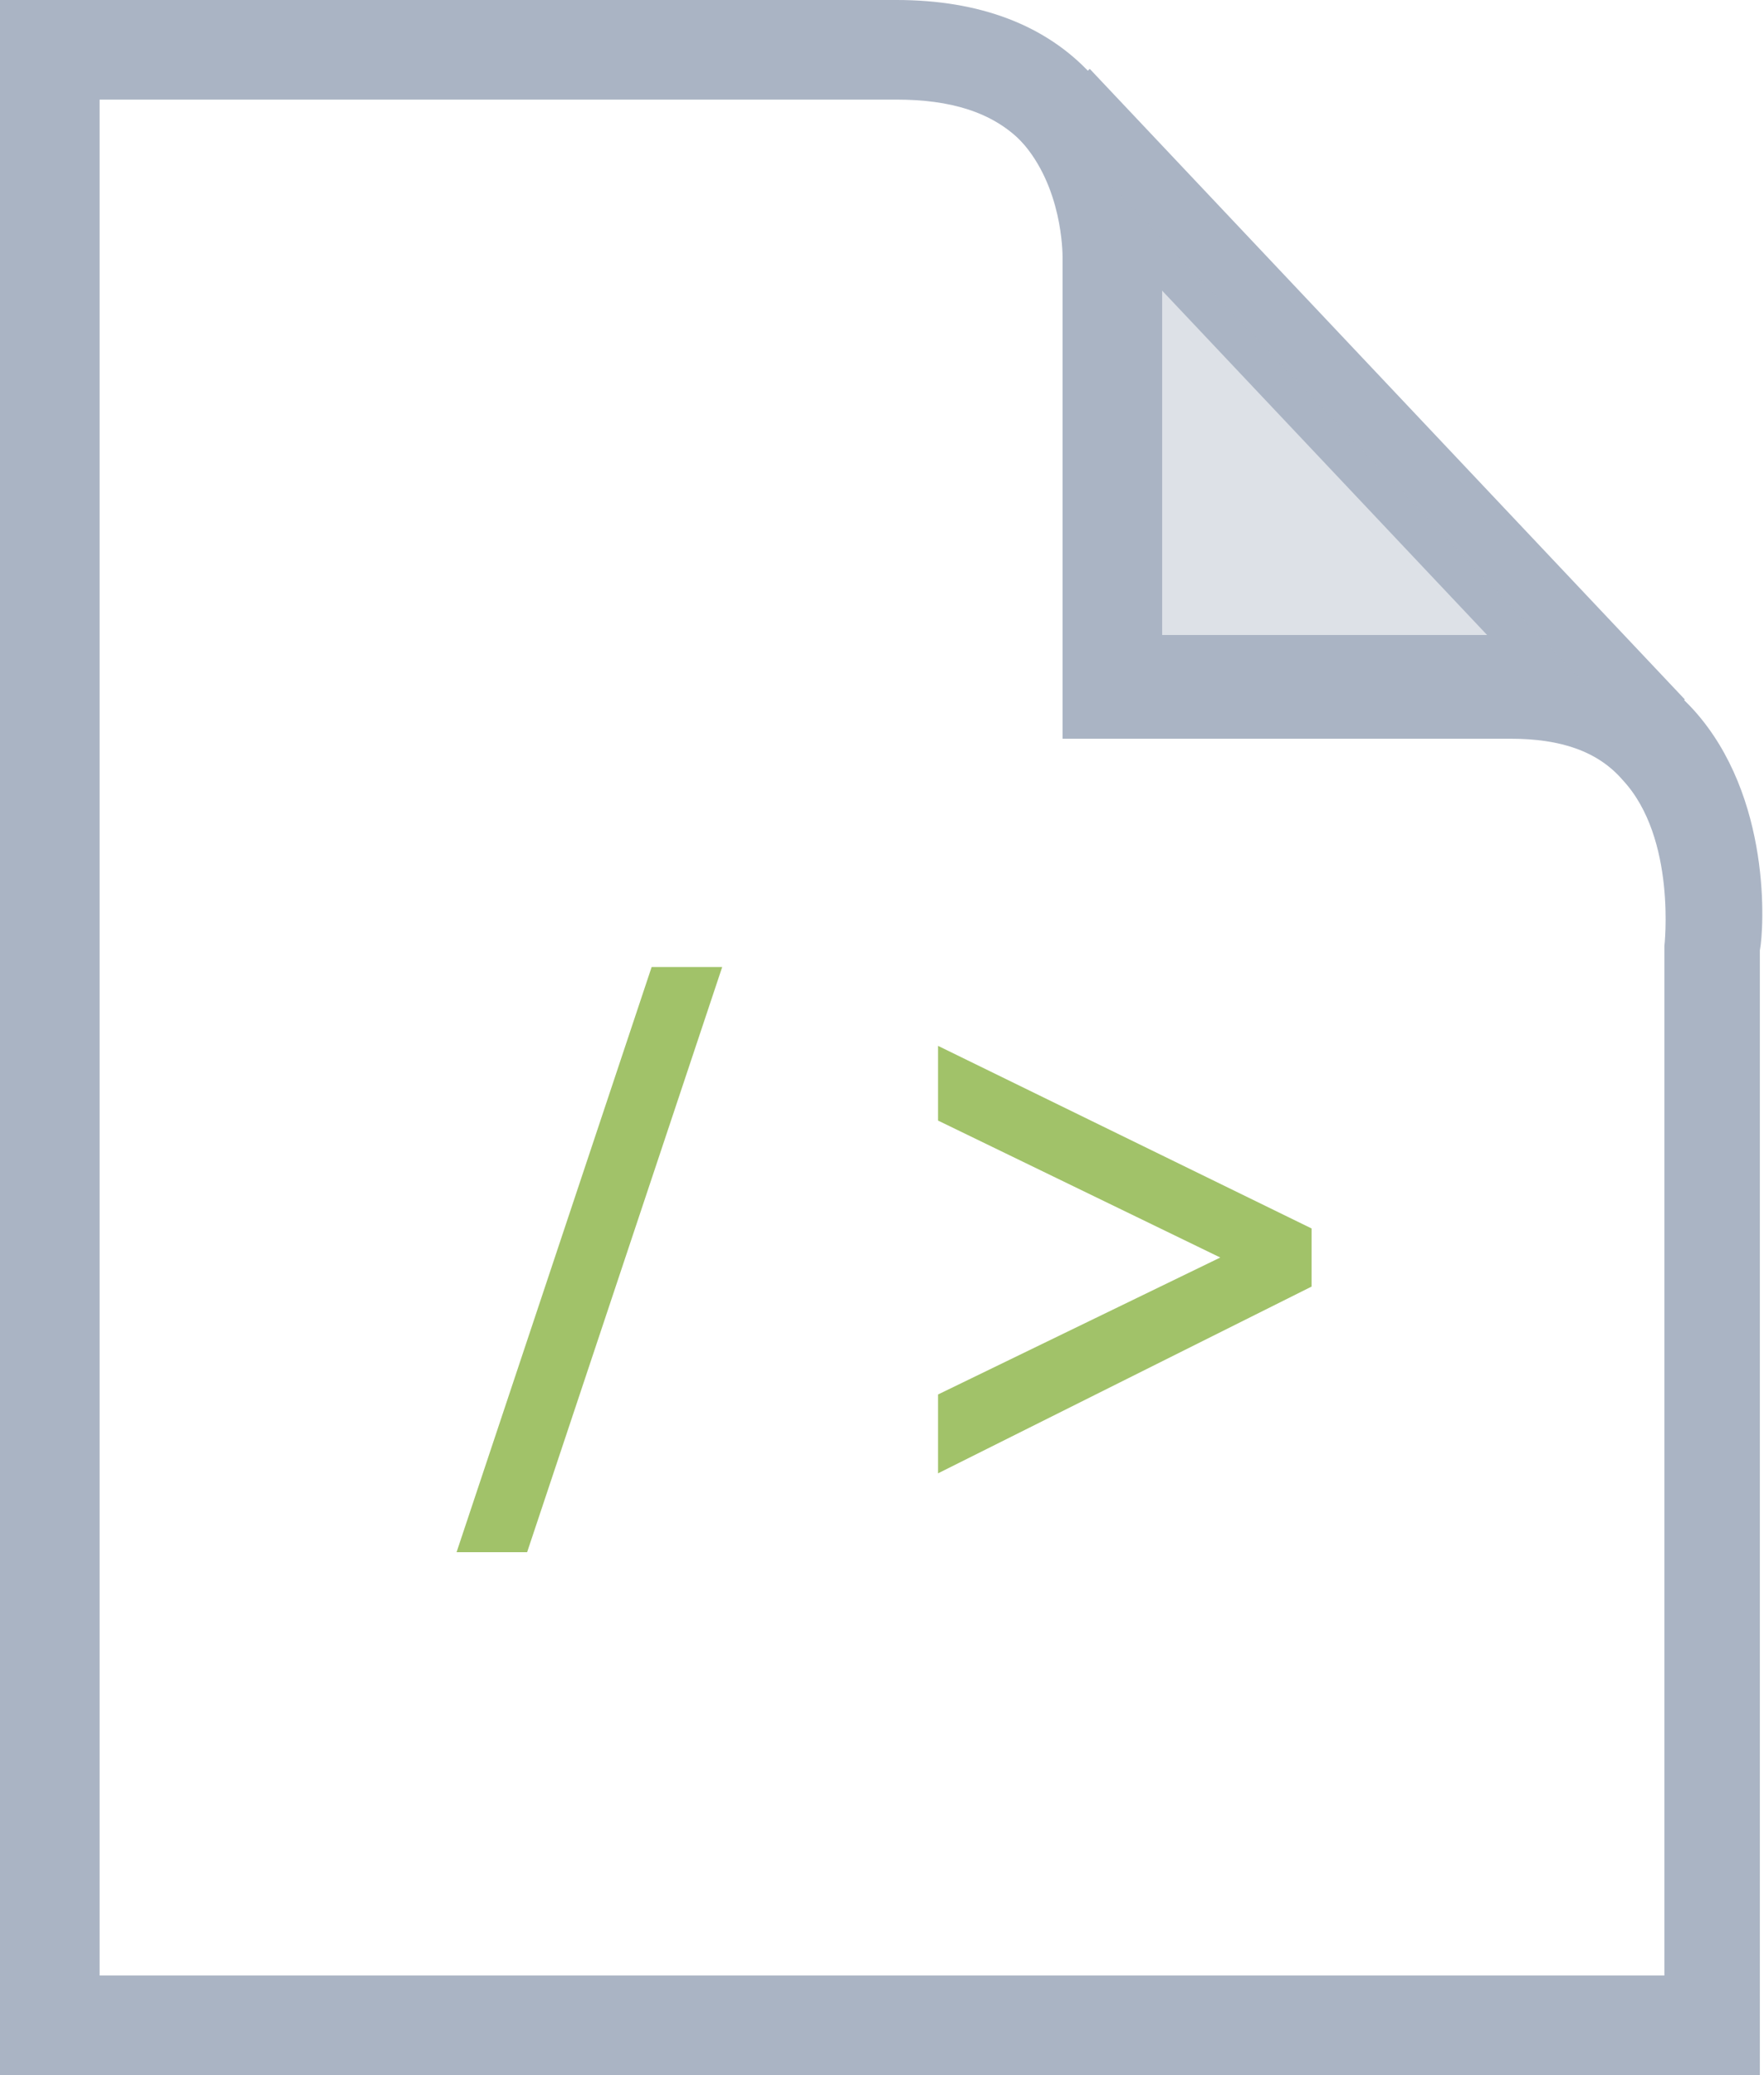 <svg version="1.1" id="icon" xmlns="http://www.w3.org/2000/svg" xmlns:xlink="http://www.w3.org/1999/xlink" x="0px" y="0px"
	 viewBox="0 0 42.5 50" enable-background="new 0 0 42.5 50" xml:space="preserve">
	<g>
		<g>
			<path fill="#AAB4C4" d="M42.5,50H0V0h21.6c2,0,3.6,0.6,4.7,1.8C28.1,3.6,28,6.1,28,6.2l0,9.1h8.3c1.9,0,3.4,0.6,4.5,1.8
				c1.9,2.1,1.7,5.3,1.6,5.8V50z M2.4,47.6h37.7l0-24.8c0,0,0.3-2.6-1-4c-0.6-0.7-1.5-1-2.7-1H25.6V6.2c0-0.1,0-1.7-1-2.8
				c-0.7-0.7-1.7-1-3-1H2.4V47.6z"/>
		</g>
		<g>
			
				<rect x="22.1" y="8.9" transform="matrix(0.686 0.727 -0.727 0.686 17.565 -20.513)" fill="#AAB4C4" width="20.9" height="2.4"/>
		</g>
		<g opacity="0.4">
			<polyline fill-rule="evenodd" clip-rule="evenodd" fill="#AAB4C4" points="26.8,4.5 26.8,16.5 38.2,16.5 		"/>
		</g>
		<g>
			<g>
				<polygon fill="#A1C269" points="11,37.4 12.7,37.4 17.4,23.3 15.7,23.3 			"/>
			</g>
			<g>
				<polygon fill="#A1C269" points="22.6,27 29.4,30.3 22.6,33.6 22.6,35.5 31.6,31 31.6,29.6 22.6,25.2 			"/>
			</g>
		</g>
	</g>
</svg>
